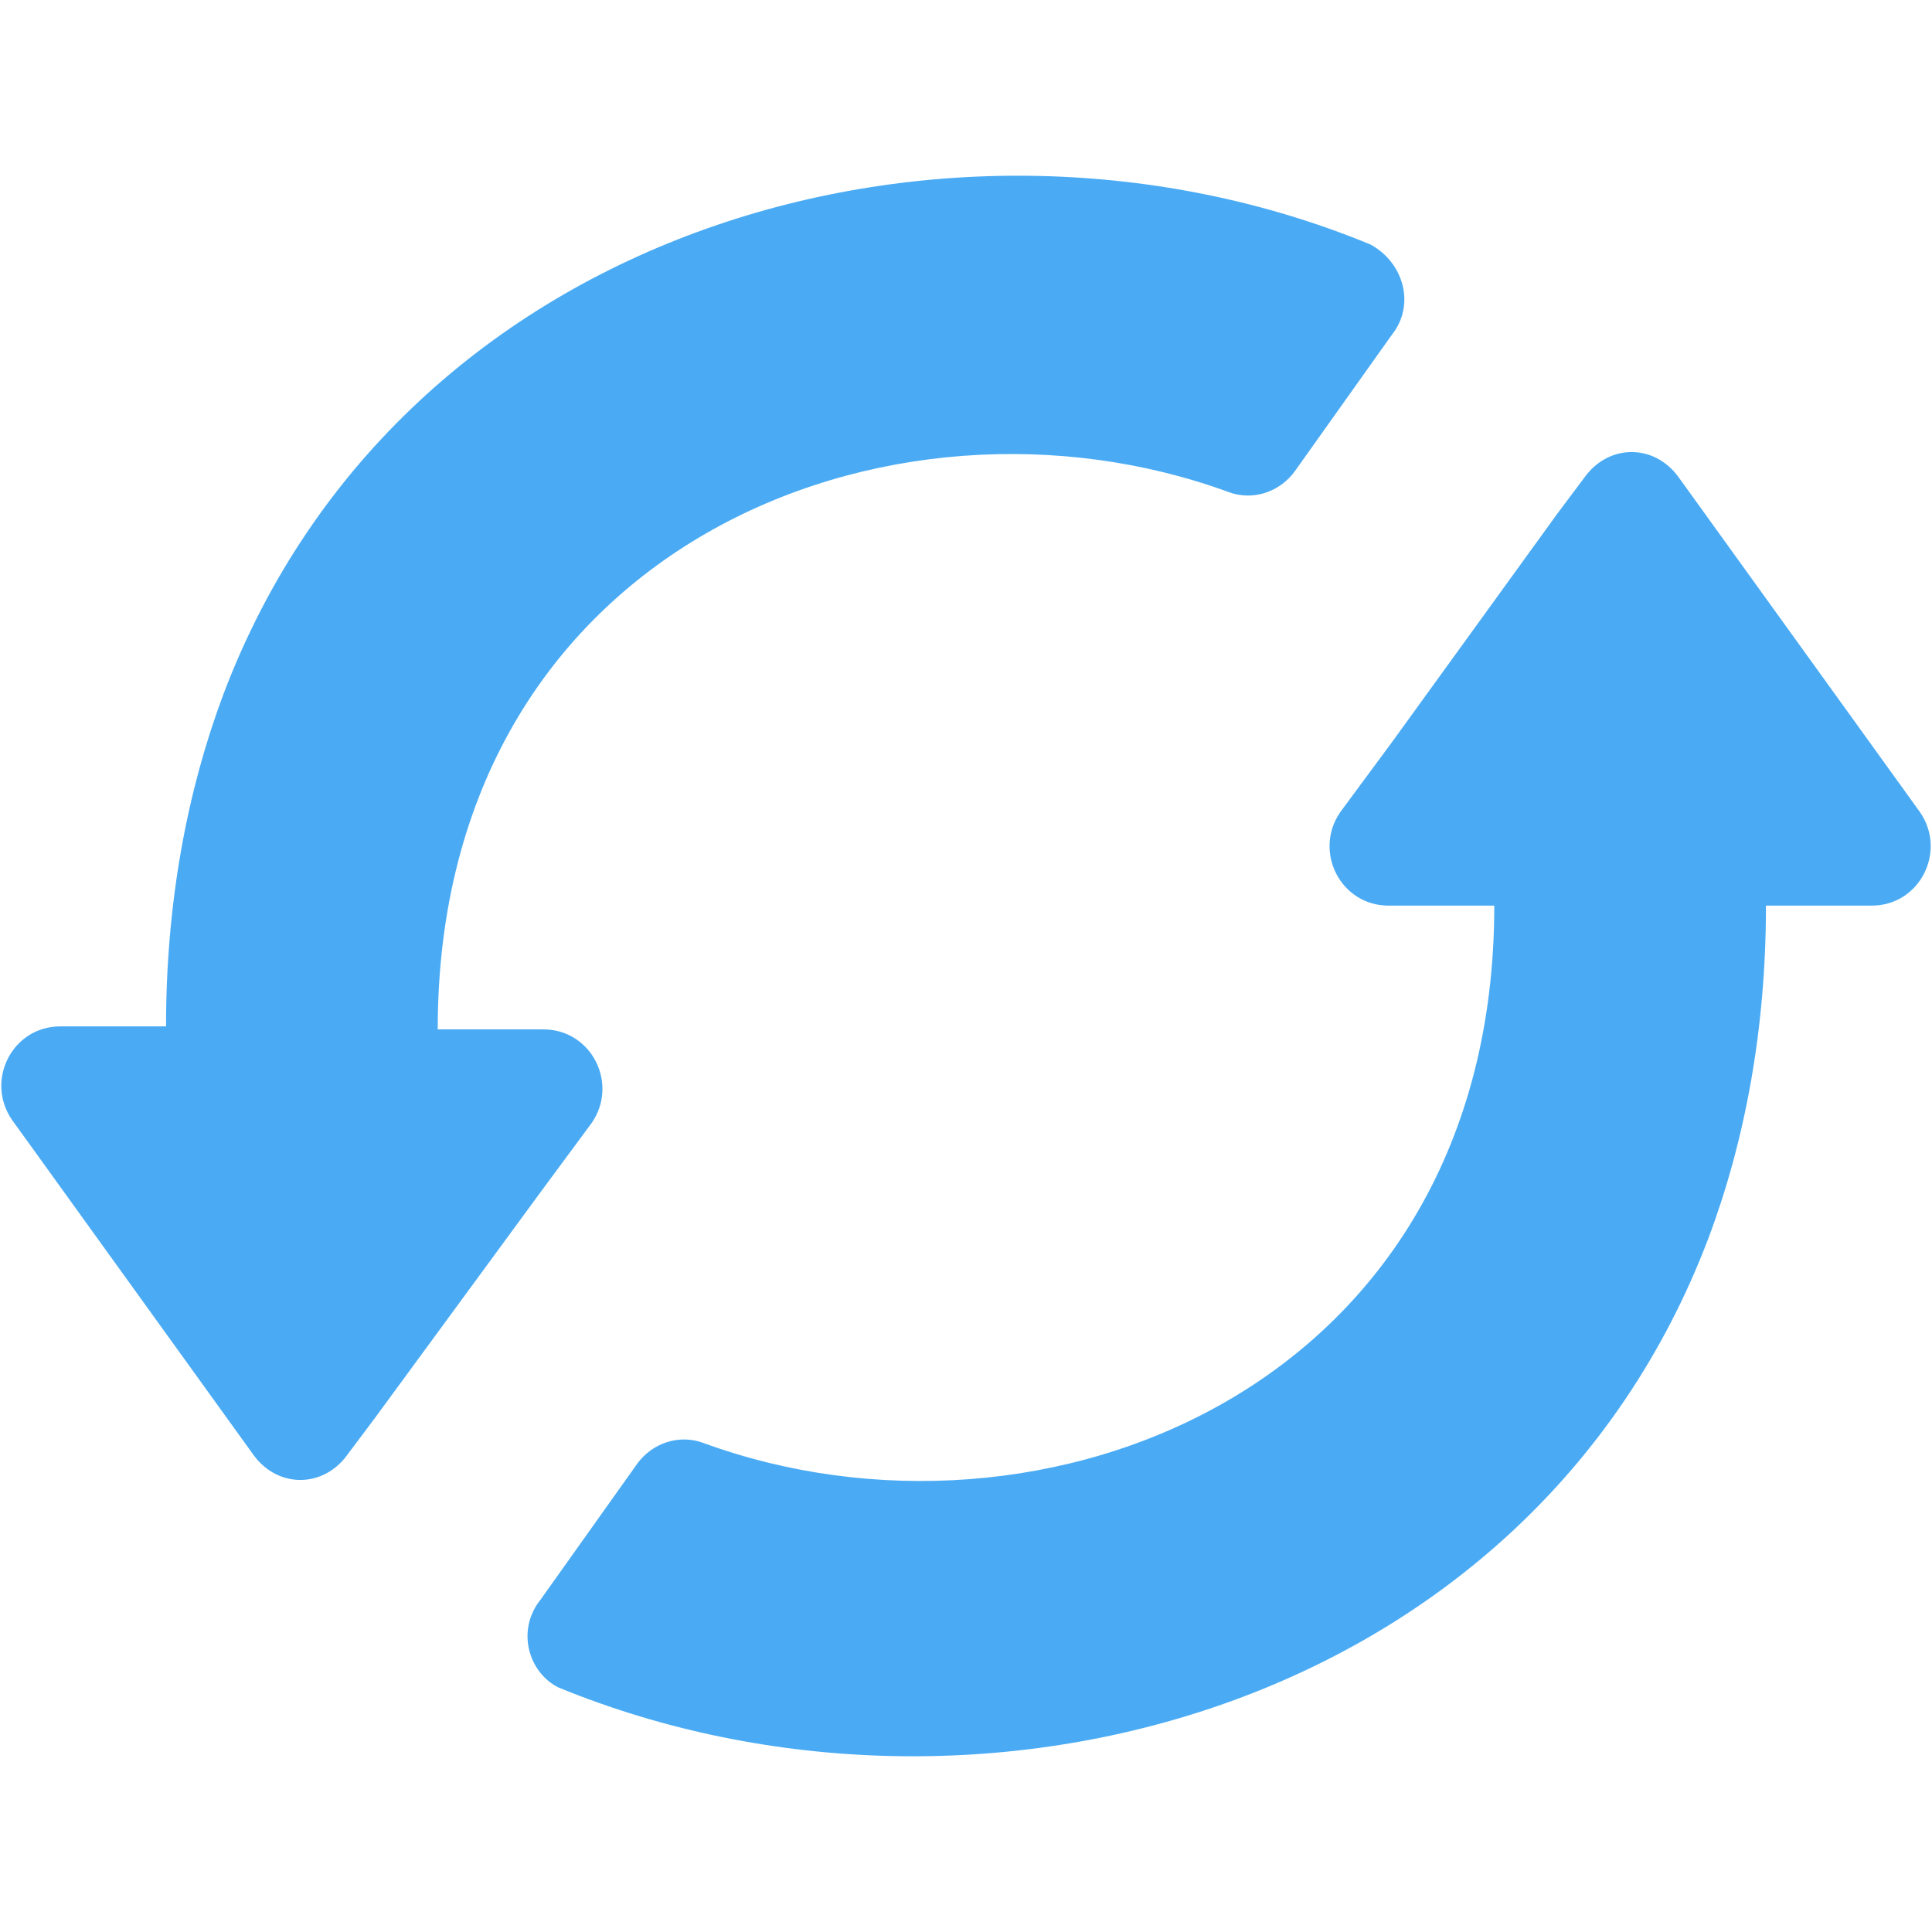 <svg viewBox="0 0 64 64" xmlns="http://www.w3.org/2000/svg"><g><g fill="#4aabf4"><path d="m46.1 11.1-3.2 4.5c-.5.7-1.4 1-2.2.7-11.2-4.1-26.2 1.8-26.2 17.8H18c1.6 0 2.5 1.8 1.6 3.1l-1.7 2.3-5.5 7.5-.9 1.2c-.8 1.1-2.3 1.1-3.1 0l-8-11.1C-.5 35.8.4 34 2 34h3.5c0-4.1.7-7.8 1.9-11 5.9-15.6 24.2-20.6 38-14.9 1.1.6 1.5 2 .7 3zM17.9 53l3.2-4.5c.5-.7 1.4-1 2.2-.7C34.5 51.9 49.5 46 49.5 30H46c-1.6 0-2.5-1.8-1.6-3.1l1.7-2.3 5.5-7.6.9-1.2c.8-1.1 2.3-1.1 3.1 0l8 11.1c.9 1.3 0 3.1-1.6 3.1h-3.5c0 4.1-.7 7.8-1.9 11-5.9 15.6-24.2 20.6-38.1 14.9-1-.5-1.4-1.9-.6-2.9z" fill="#4aabf4"></path></g></g></svg>